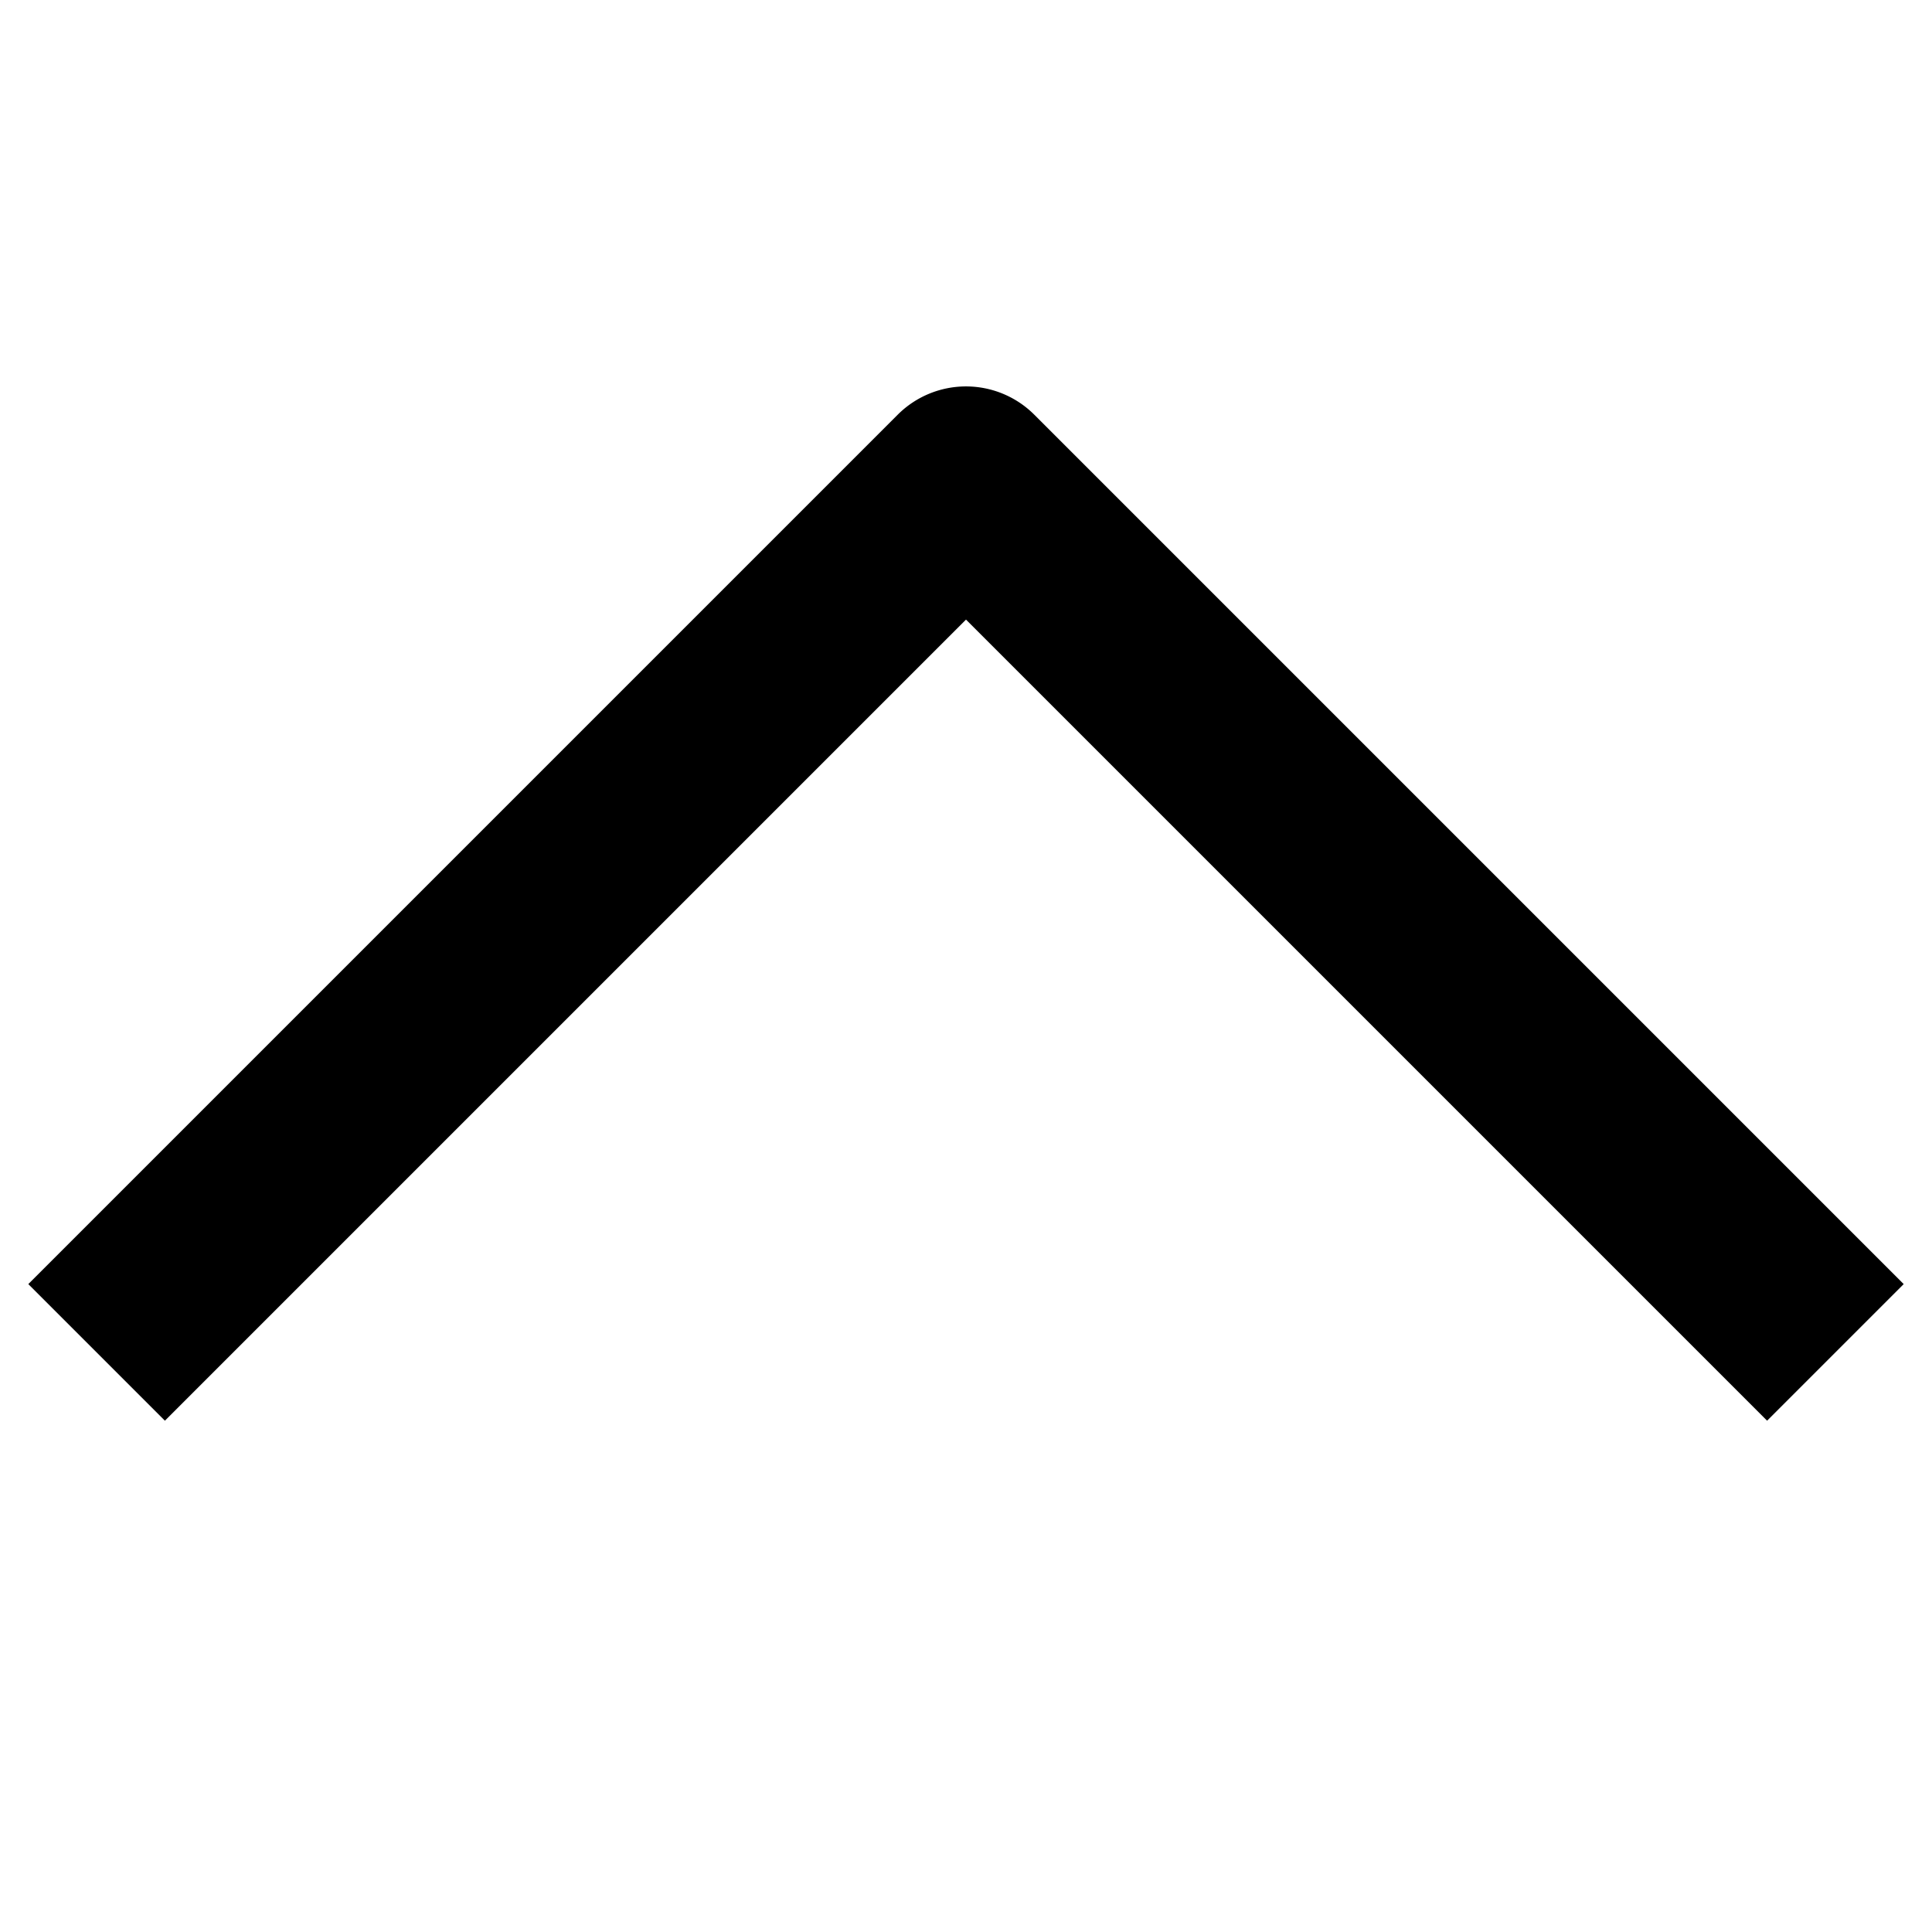 <svg xmlns="http://www.w3.org/2000/svg" width="20" height="20" viewBox="0 0 20 20" fill="currentColor"><path d="M18.293 14.707L10 6.414l-8.293 8.293-1.414-1.414 9-9a1 1 0 011.414 0l9 9-1.414 1.414z"/></svg>